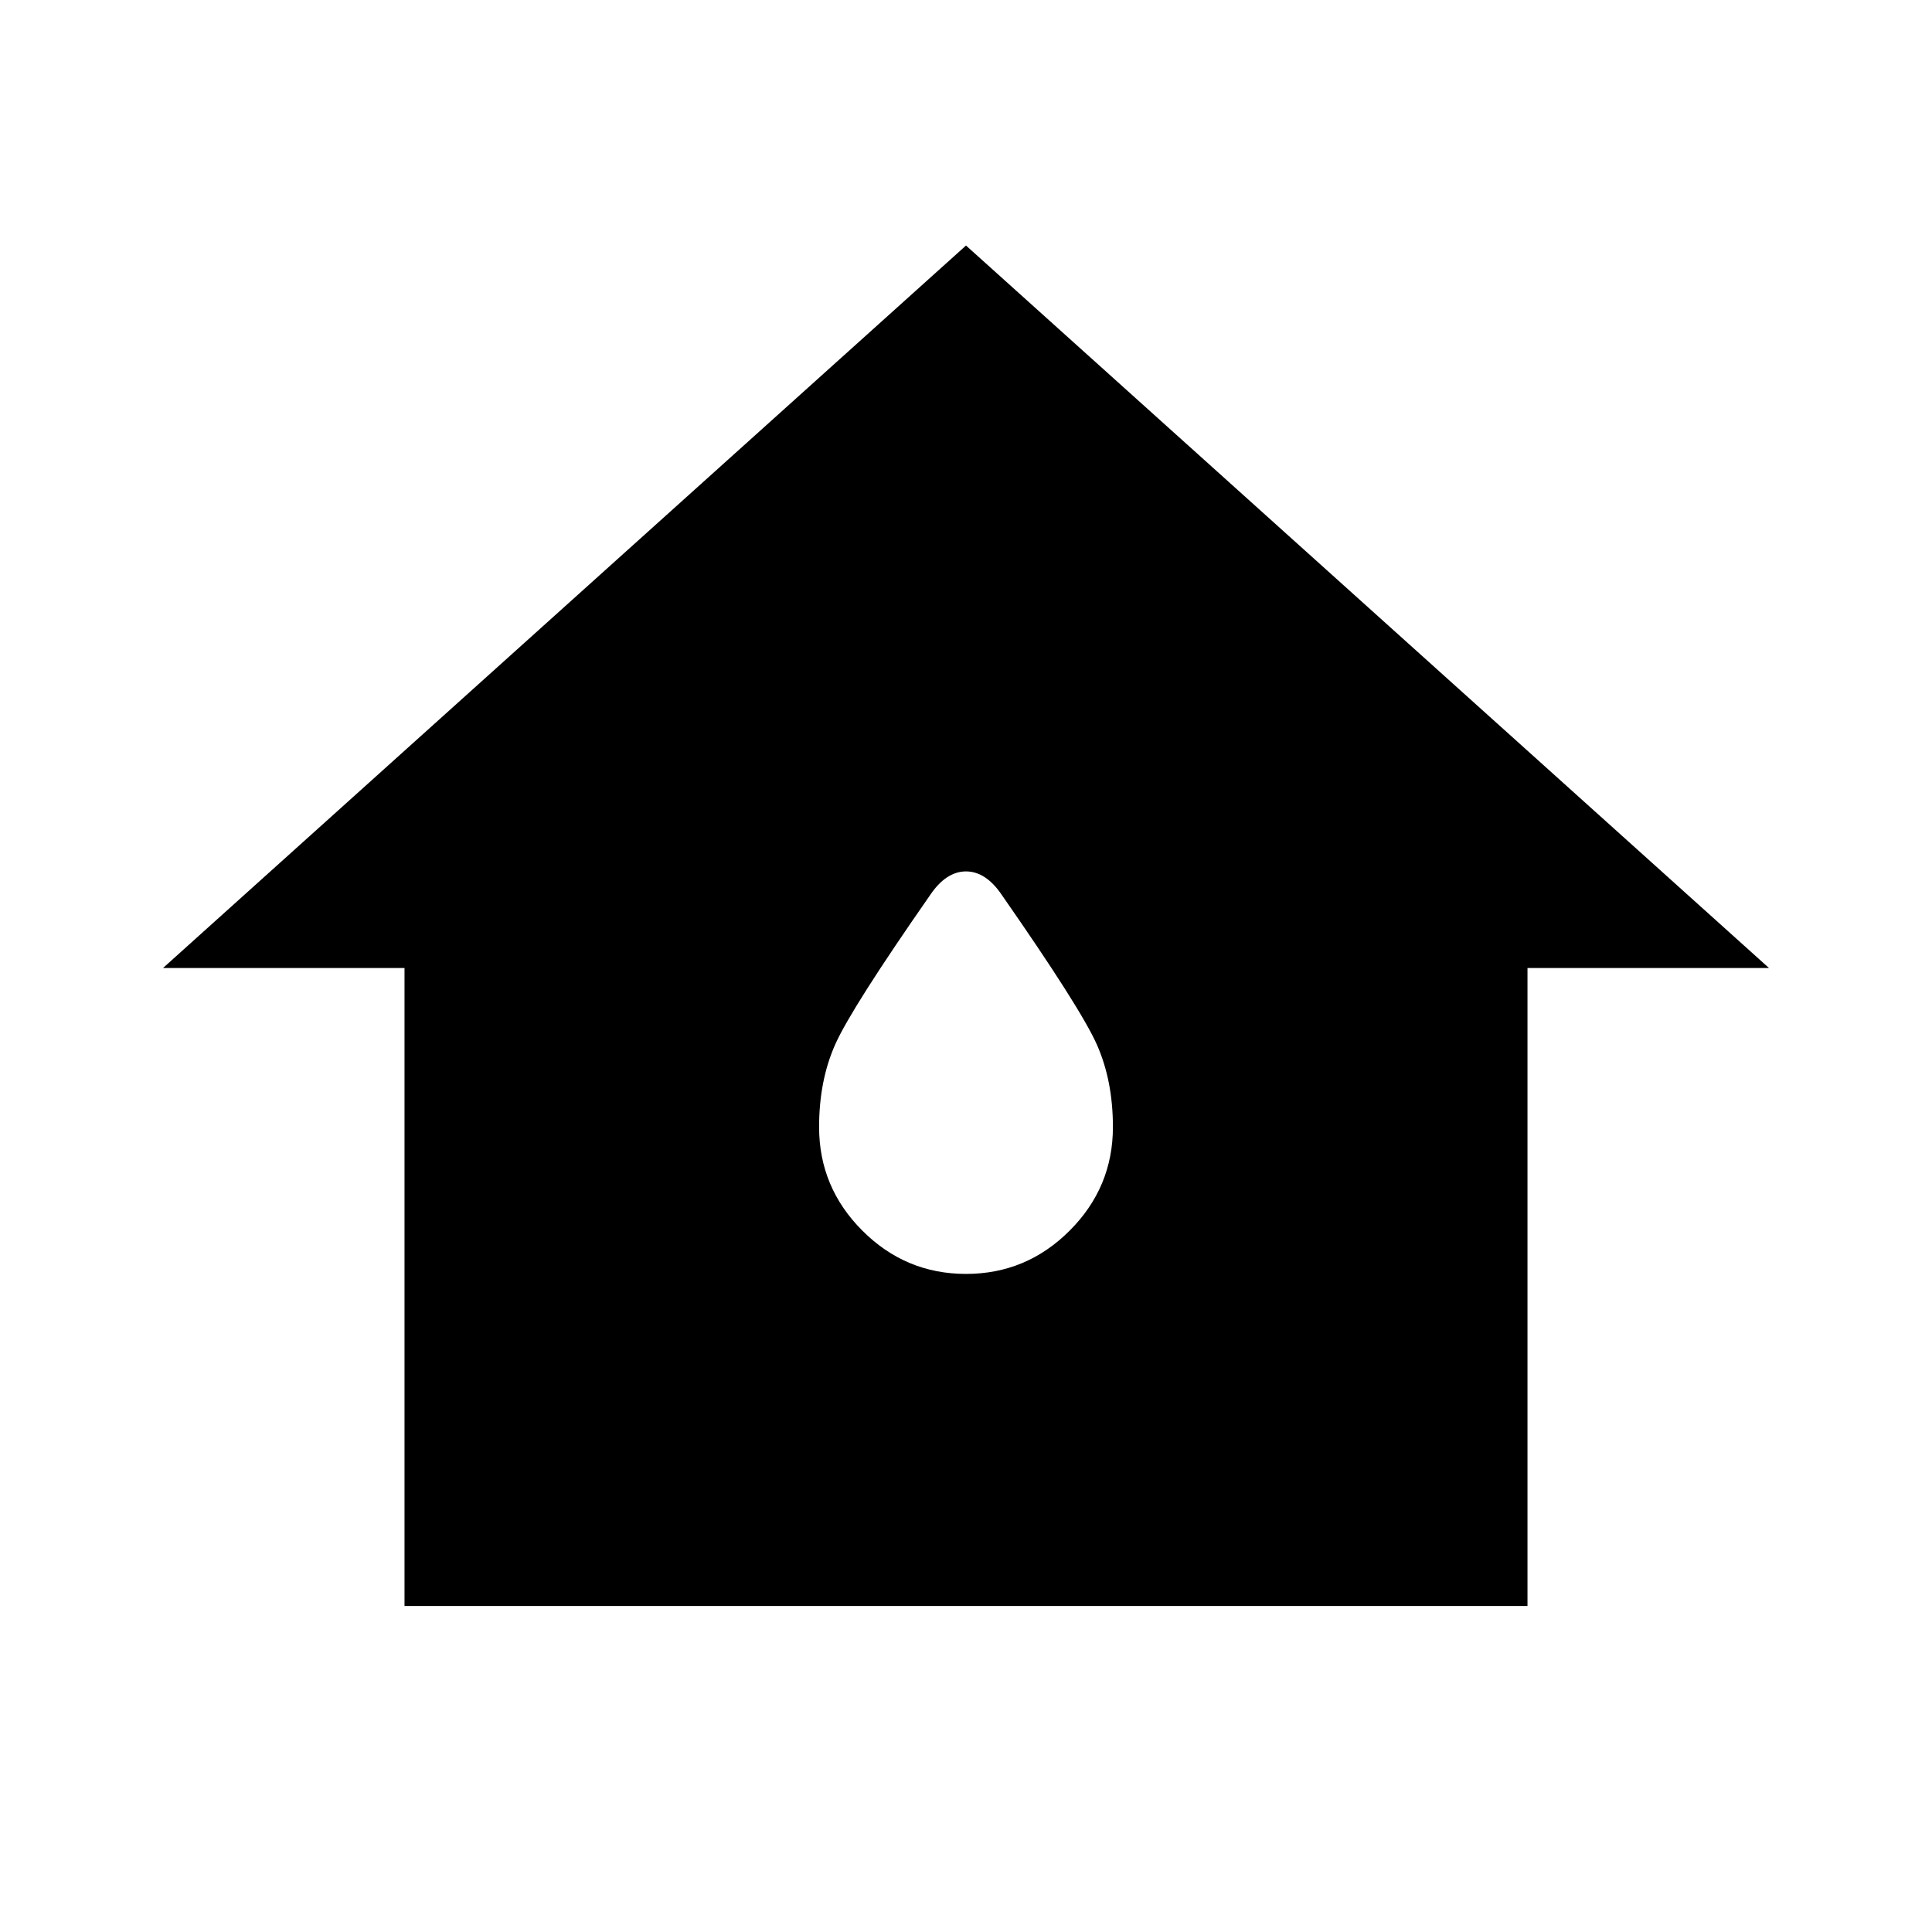 <svg xmlns="http://www.w3.org/2000/svg" height="48" width="48"><path d="M10.05 39.9V24.05h-6L24 6.1l19.95 17.95h-6V39.9ZM24 31.65q1.5 0 2.575-1.075Q27.65 29.5 27.65 28q0-1.15-.4-2.05-.4-.9-2.35-3.7-.2-.3-.425-.45-.225-.15-.475-.15-.25 0-.475.15-.225.15-.425.45-1.95 2.8-2.35 3.7-.4.9-.4 2.05 0 1.5 1.075 2.575Q22.5 31.65 24 31.65Z"/></svg>
